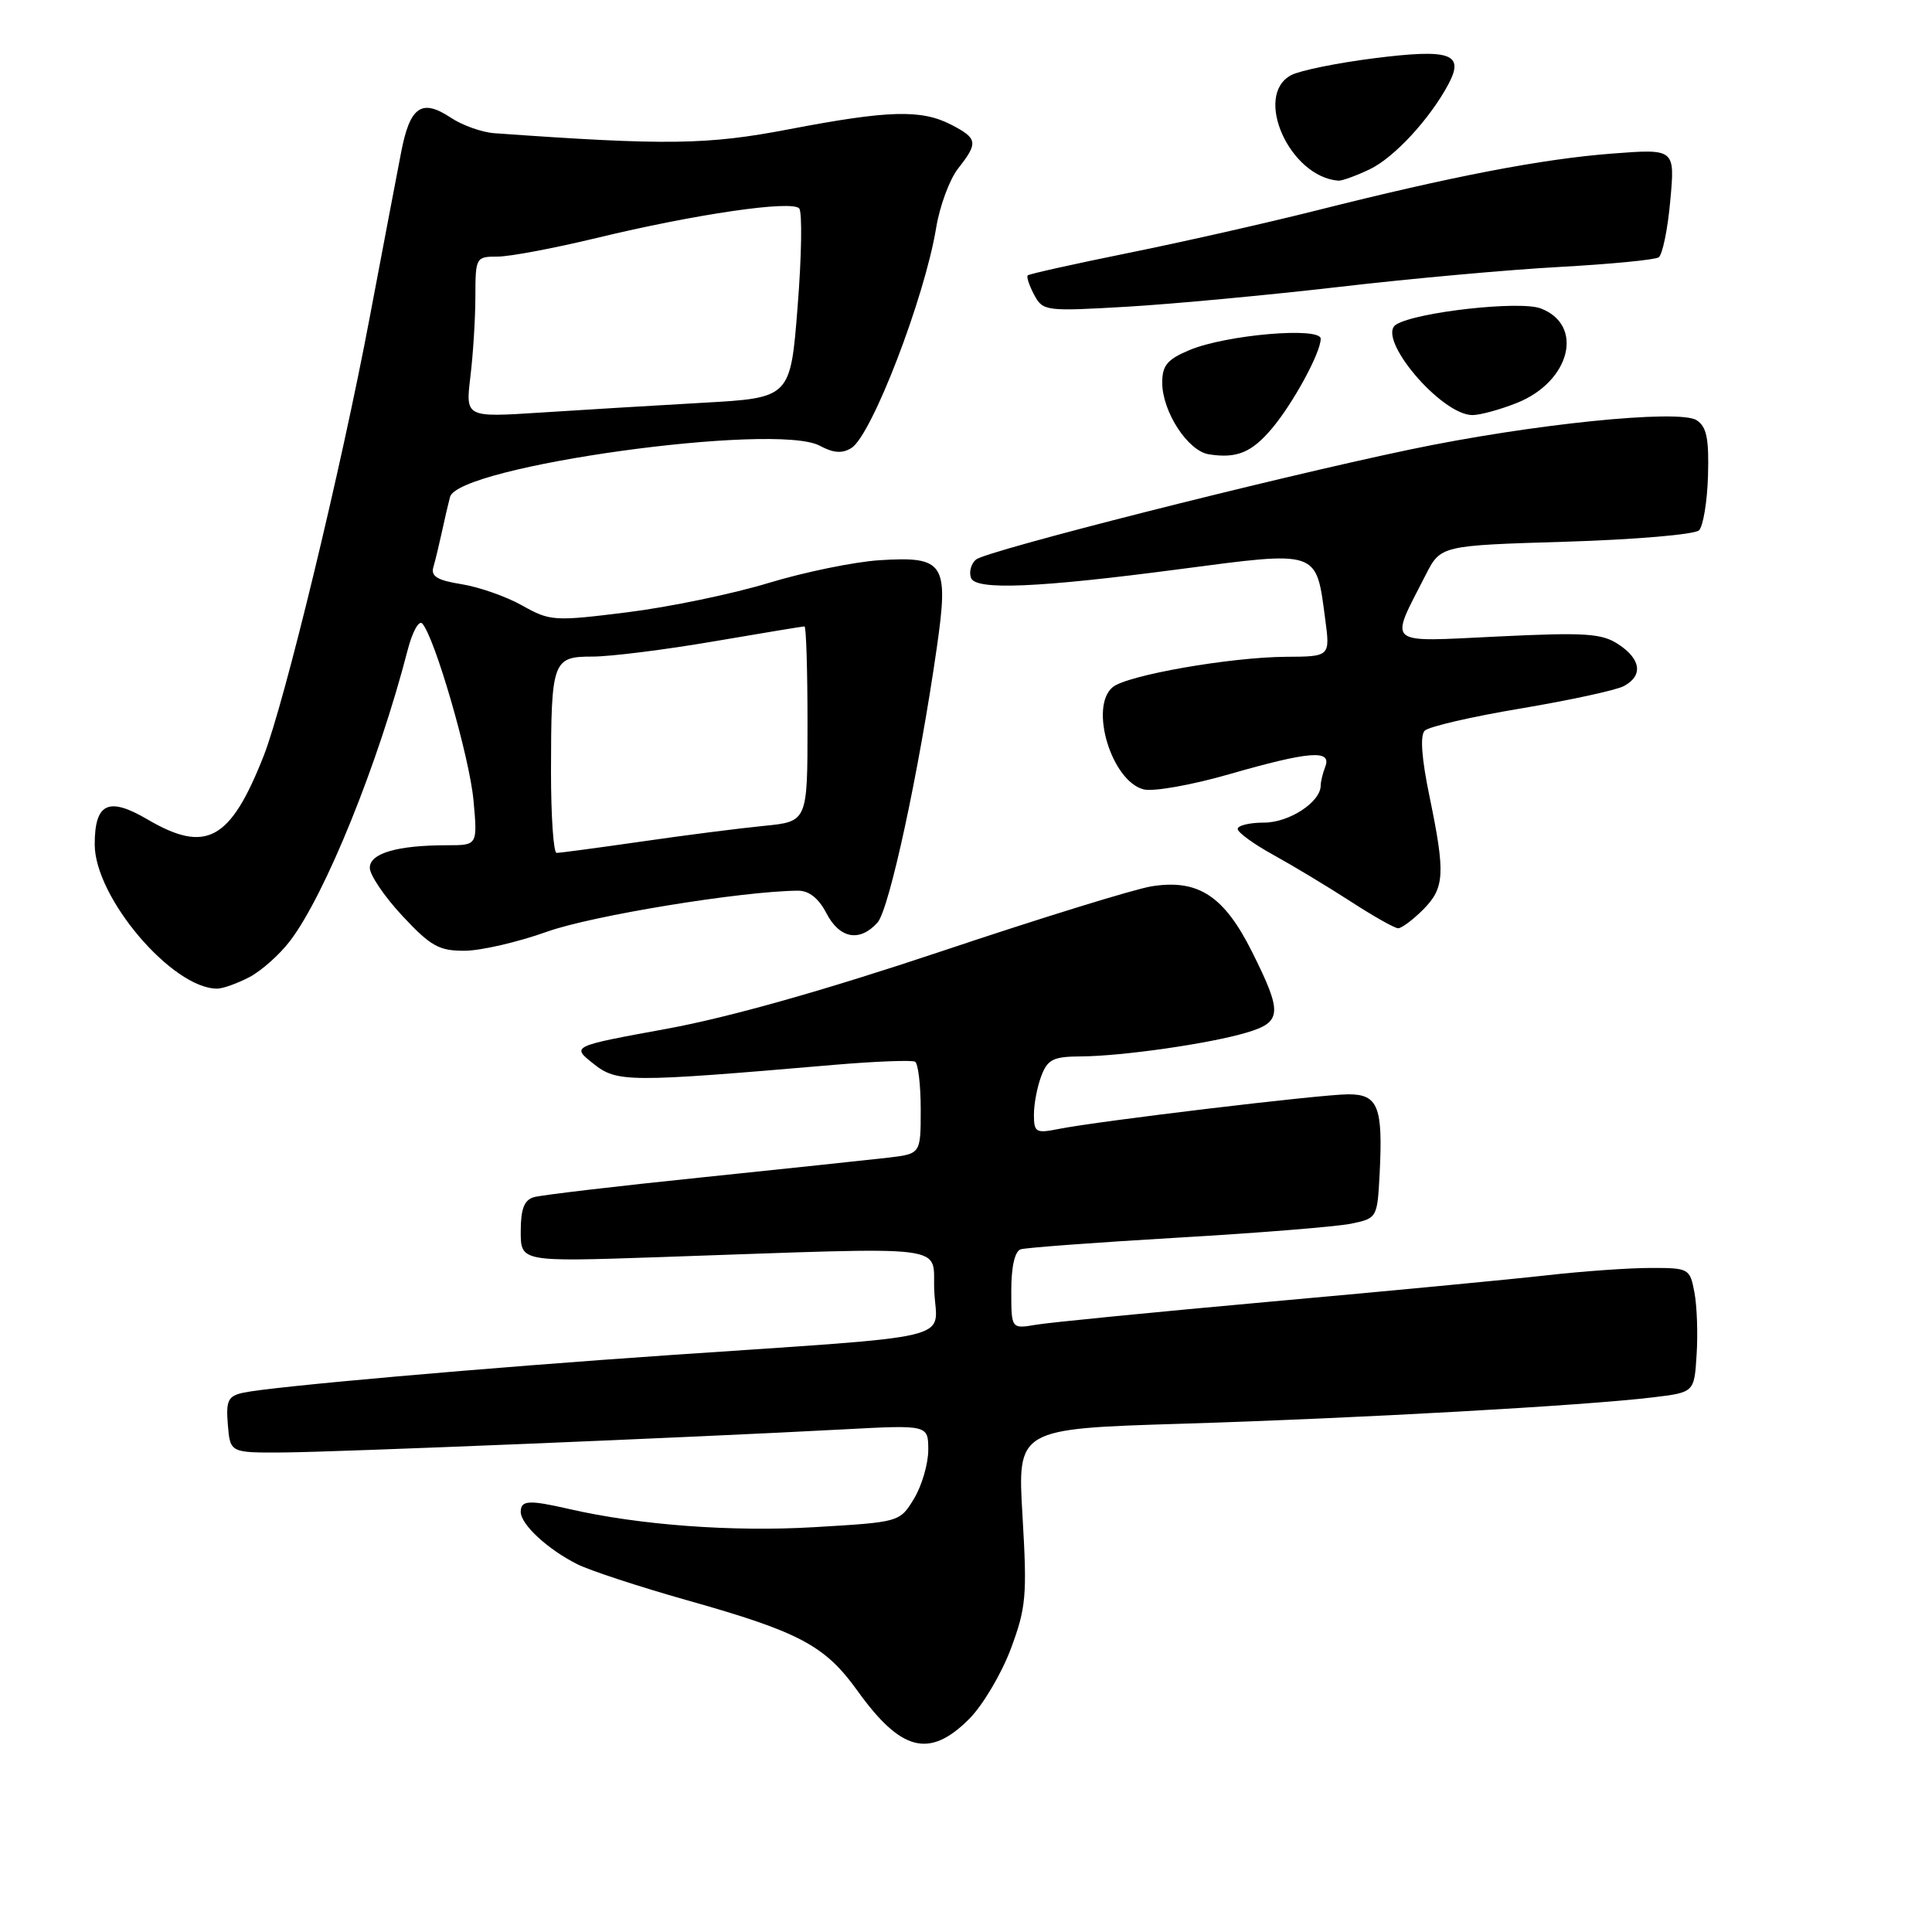 <?xml version="1.0" encoding="UTF-8" standalone="no"?>
<!DOCTYPE svg PUBLIC "-//W3C//DTD SVG 1.1//EN" "http://www.w3.org/Graphics/SVG/1.1/DTD/svg11.dtd" >
<svg xmlns="http://www.w3.org/2000/svg" xmlns:xlink="http://www.w3.org/1999/xlink" version="1.1" viewBox="0 0 256 256">
 <g >
 <path fill="currentColor"
d=" M 128.44 227.75 C 130.22 225.96 132.69 221.80 133.93 218.50 C 135.97 213.04 136.11 211.46 135.49 200.91 C 134.80 189.32 134.80 189.32 156.65 188.65 C 179.88 187.94 209.90 186.26 219.00 185.16 C 224.50 184.50 224.50 184.50 224.81 179.50 C 224.99 176.75 224.86 173.04 224.52 171.25 C 223.92 168.08 223.79 168.00 218.70 168.01 C 215.84 168.01 209.68 168.45 205.00 168.98 C 200.32 169.51 183.90 171.08 168.50 172.46 C 153.10 173.85 139.04 175.23 137.25 175.54 C 134.00 176.09 134.00 176.09 134.00 171.01 C 134.00 167.83 134.47 165.79 135.25 165.54 C 135.94 165.32 145.28 164.63 156.00 164.00 C 166.72 163.38 177.07 162.54 179.00 162.15 C 182.48 161.43 182.50 161.39 182.81 155.50 C 183.26 146.66 182.61 145.00 178.67 145.00 C 175.12 145.00 145.55 148.54 140.24 149.60 C 137.26 150.20 137.00 150.04 137.00 147.69 C 137.00 146.28 137.44 143.98 137.98 142.57 C 138.81 140.37 139.57 140.00 143.23 139.98 C 148.68 139.95 160.35 138.28 165.23 136.81 C 169.87 135.42 169.95 134.22 165.91 126.14 C 162.20 118.71 158.77 116.46 152.60 117.44 C 150.34 117.80 137.81 121.67 124.75 126.05 C 109.26 131.23 96.59 134.81 88.35 136.32 C 75.71 138.63 75.71 138.63 78.61 140.93 C 81.75 143.44 83.13 143.45 110.50 141.10 C 116.00 140.63 120.84 140.45 121.25 140.68 C 121.66 140.92 122.00 143.76 122.00 147.00 C 122.00 152.88 122.00 152.88 117.75 153.39 C 115.41 153.66 104.28 154.84 93.00 156.01 C 81.72 157.17 71.71 158.35 70.75 158.63 C 69.46 159.00 69.00 160.19 69.00 163.17 C 69.00 167.20 69.00 167.20 87.25 166.58 C 127.32 165.22 123.46 164.73 123.80 171.17 C 124.14 177.74 127.62 176.90 89.00 179.54 C 64.44 181.22 35.84 183.74 32.19 184.55 C 30.21 184.99 29.93 185.60 30.19 188.78 C 30.50 192.50 30.50 192.50 37.50 192.46 C 44.59 192.41 91.10 190.50 111.75 189.40 C 123.00 188.80 123.00 188.80 123.00 192.15 C 122.99 193.99 122.14 196.89 121.10 198.60 C 119.22 201.69 119.20 201.69 107.86 202.36 C 97.07 203.00 84.71 202.08 75.50 199.97 C 70.06 198.72 69.00 198.78 69.00 200.33 C 69.00 201.99 72.57 205.30 76.50 207.27 C 78.15 208.10 84.67 210.24 91.00 212.03 C 105.94 216.24 109.31 218.03 113.62 224.04 C 119.41 232.10 123.17 233.04 128.44 227.75 Z  M 33.00 129.50 C 34.59 128.68 37.04 126.51 38.43 124.68 C 43.10 118.55 50.16 101.09 54.02 86.12 C 54.64 83.72 55.51 82.14 55.95 82.62 C 57.61 84.44 62.22 100.34 62.74 106.05 C 63.28 112.00 63.28 112.00 59.26 112.00 C 52.64 112.00 49.00 113.06 49.00 114.99 C 49.00 115.94 50.94 118.81 53.32 121.36 C 57.06 125.37 58.17 126.00 61.57 125.98 C 63.73 125.97 68.65 124.83 72.50 123.45 C 78.47 121.32 98.22 118.09 105.72 118.02 C 107.20 118.01 108.47 119.02 109.50 121.00 C 111.25 124.38 113.91 124.87 116.27 122.25 C 117.83 120.51 121.76 102.34 124.13 85.83 C 125.74 74.61 125.14 73.69 116.56 74.23 C 113.23 74.44 106.61 75.80 101.86 77.24 C 97.11 78.69 88.68 80.44 83.13 81.13 C 73.43 82.34 72.89 82.31 69.21 80.24 C 67.10 79.05 63.48 77.78 61.16 77.41 C 57.92 76.89 57.06 76.36 57.43 75.12 C 57.69 74.23 58.19 72.15 58.55 70.50 C 58.90 68.85 59.39 66.76 59.63 65.85 C 60.73 61.75 102.76 55.93 108.62 59.06 C 110.44 60.04 111.60 60.12 112.82 59.36 C 115.51 57.68 122.51 39.49 124.04 30.22 C 124.51 27.31 125.83 23.76 126.95 22.33 C 129.64 18.92 129.55 18.34 126.05 16.53 C 122.09 14.48 117.77 14.60 104.59 17.12 C 93.71 19.21 88.32 19.28 65.50 17.65 C 63.85 17.53 61.27 16.61 59.76 15.61 C 55.87 13.02 54.32 14.10 53.15 20.19 C 52.58 23.11 50.72 32.92 49.00 42.00 C 45.20 62.16 37.69 93.17 34.93 100.18 C 30.51 111.39 27.31 113.13 19.53 108.57 C 14.37 105.54 12.55 106.41 12.55 111.89 C 12.55 118.92 22.81 131.00 28.78 131.00 C 29.51 131.00 31.40 130.33 33.00 129.50 Z  M 188.55 120.55 C 191.43 117.66 191.54 115.81 189.41 105.50 C 188.37 100.50 188.15 97.45 188.78 96.82 C 189.32 96.28 195.06 94.95 201.55 93.87 C 208.03 92.78 214.16 91.45 215.17 90.91 C 217.74 89.54 217.45 87.34 214.44 85.37 C 212.24 83.92 210.05 83.78 198.47 84.34 C 183.36 85.06 184.07 85.67 188.91 76.18 C 190.90 72.28 190.90 72.28 207.51 71.78 C 216.65 71.50 224.58 70.82 225.13 70.27 C 225.68 69.72 226.22 66.45 226.32 63.02 C 226.46 58.11 226.14 56.54 224.81 55.68 C 222.50 54.19 202.86 56.20 186.80 59.57 C 168.50 63.40 130.73 72.98 129.33 74.14 C 128.67 74.69 128.37 75.79 128.67 76.59 C 129.30 78.23 137.54 77.89 156.28 75.42 C 174.84 72.98 174.38 72.82 175.59 81.99 C 176.26 87.00 176.26 87.00 170.38 87.03 C 162.99 87.08 149.35 89.47 147.44 91.05 C 144.29 93.66 147.29 103.53 151.55 104.60 C 152.82 104.92 157.92 104.02 162.87 102.59 C 173.49 99.54 176.48 99.30 175.61 101.58 C 175.27 102.45 175.00 103.58 175.00 104.08 C 175.00 106.27 170.83 109.00 167.50 109.00 C 165.57 109.00 164.00 109.38 164.00 109.84 C 164.00 110.30 166.14 111.86 168.75 113.29 C 171.36 114.73 175.96 117.50 178.97 119.45 C 181.97 121.40 184.81 123.00 185.26 123.00 C 185.72 123.00 187.20 121.90 188.55 120.55 Z  M 168.56 56.75 C 171.37 53.40 175.00 46.73 175.00 44.89 C 175.00 43.28 162.49 44.35 157.63 46.38 C 154.68 47.61 154.00 48.42 154.00 50.70 C 154.01 54.56 157.40 59.77 160.19 60.20 C 163.88 60.78 165.85 59.97 168.56 56.75 Z  M 201.02 53.38 C 208.08 50.55 209.95 43.08 204.16 40.87 C 201.42 39.81 187.68 41.34 185.00 43.00 C 182.26 44.69 190.94 55.00 195.11 55.00 C 196.13 55.00 198.79 54.27 201.02 53.38 Z  M 177.50 38.01 C 186.85 36.92 199.98 35.73 206.68 35.37 C 213.38 35.00 219.28 34.43 219.78 34.10 C 220.28 33.77 220.98 30.40 221.32 26.60 C 221.95 19.71 221.95 19.71 213.61 20.35 C 204.34 21.06 192.35 23.37 174.42 27.89 C 167.86 29.54 156.65 32.08 149.51 33.52 C 142.36 34.97 136.37 36.30 136.18 36.49 C 135.99 36.68 136.38 37.83 137.03 39.06 C 138.19 41.23 138.54 41.27 149.36 40.64 C 155.49 40.28 168.15 39.09 177.50 38.01 Z  M 181.48 22.44 C 184.71 20.91 189.47 15.76 191.93 11.14 C 194.08 7.10 192.20 6.44 182.07 7.72 C 177.17 8.34 172.22 9.35 171.08 9.96 C 166.04 12.65 170.89 23.45 177.35 23.94 C 177.82 23.97 179.67 23.30 181.48 22.44 Z  M 73.01 102.25 C 73.03 87.53 73.22 87.00 78.52 87.00 C 80.87 87.00 88.07 86.10 94.50 85.00 C 100.93 83.90 106.38 83.00 106.60 83.00 C 106.82 83.00 107.00 88.82 107.00 95.93 C 107.00 108.86 107.00 108.86 101.25 109.43 C 98.09 109.74 90.78 110.67 85.00 111.51 C 79.22 112.34 74.16 113.02 73.75 113.01 C 73.34 113.00 73.01 108.16 73.01 102.25 Z  M 62.33 49.90 C 62.69 46.93 62.99 42.14 62.99 39.25 C 63.00 34.11 63.06 34.00 65.94 34.00 C 67.55 34.00 73.44 32.89 79.02 31.54 C 92.14 28.37 104.94 26.50 105.90 27.62 C 106.31 28.11 106.22 33.95 105.69 40.61 C 104.74 52.72 104.74 52.72 93.12 53.37 C 86.73 53.73 77.04 54.32 71.59 54.67 C 61.68 55.31 61.68 55.31 62.33 49.90 Z "/>
</g>
</svg>